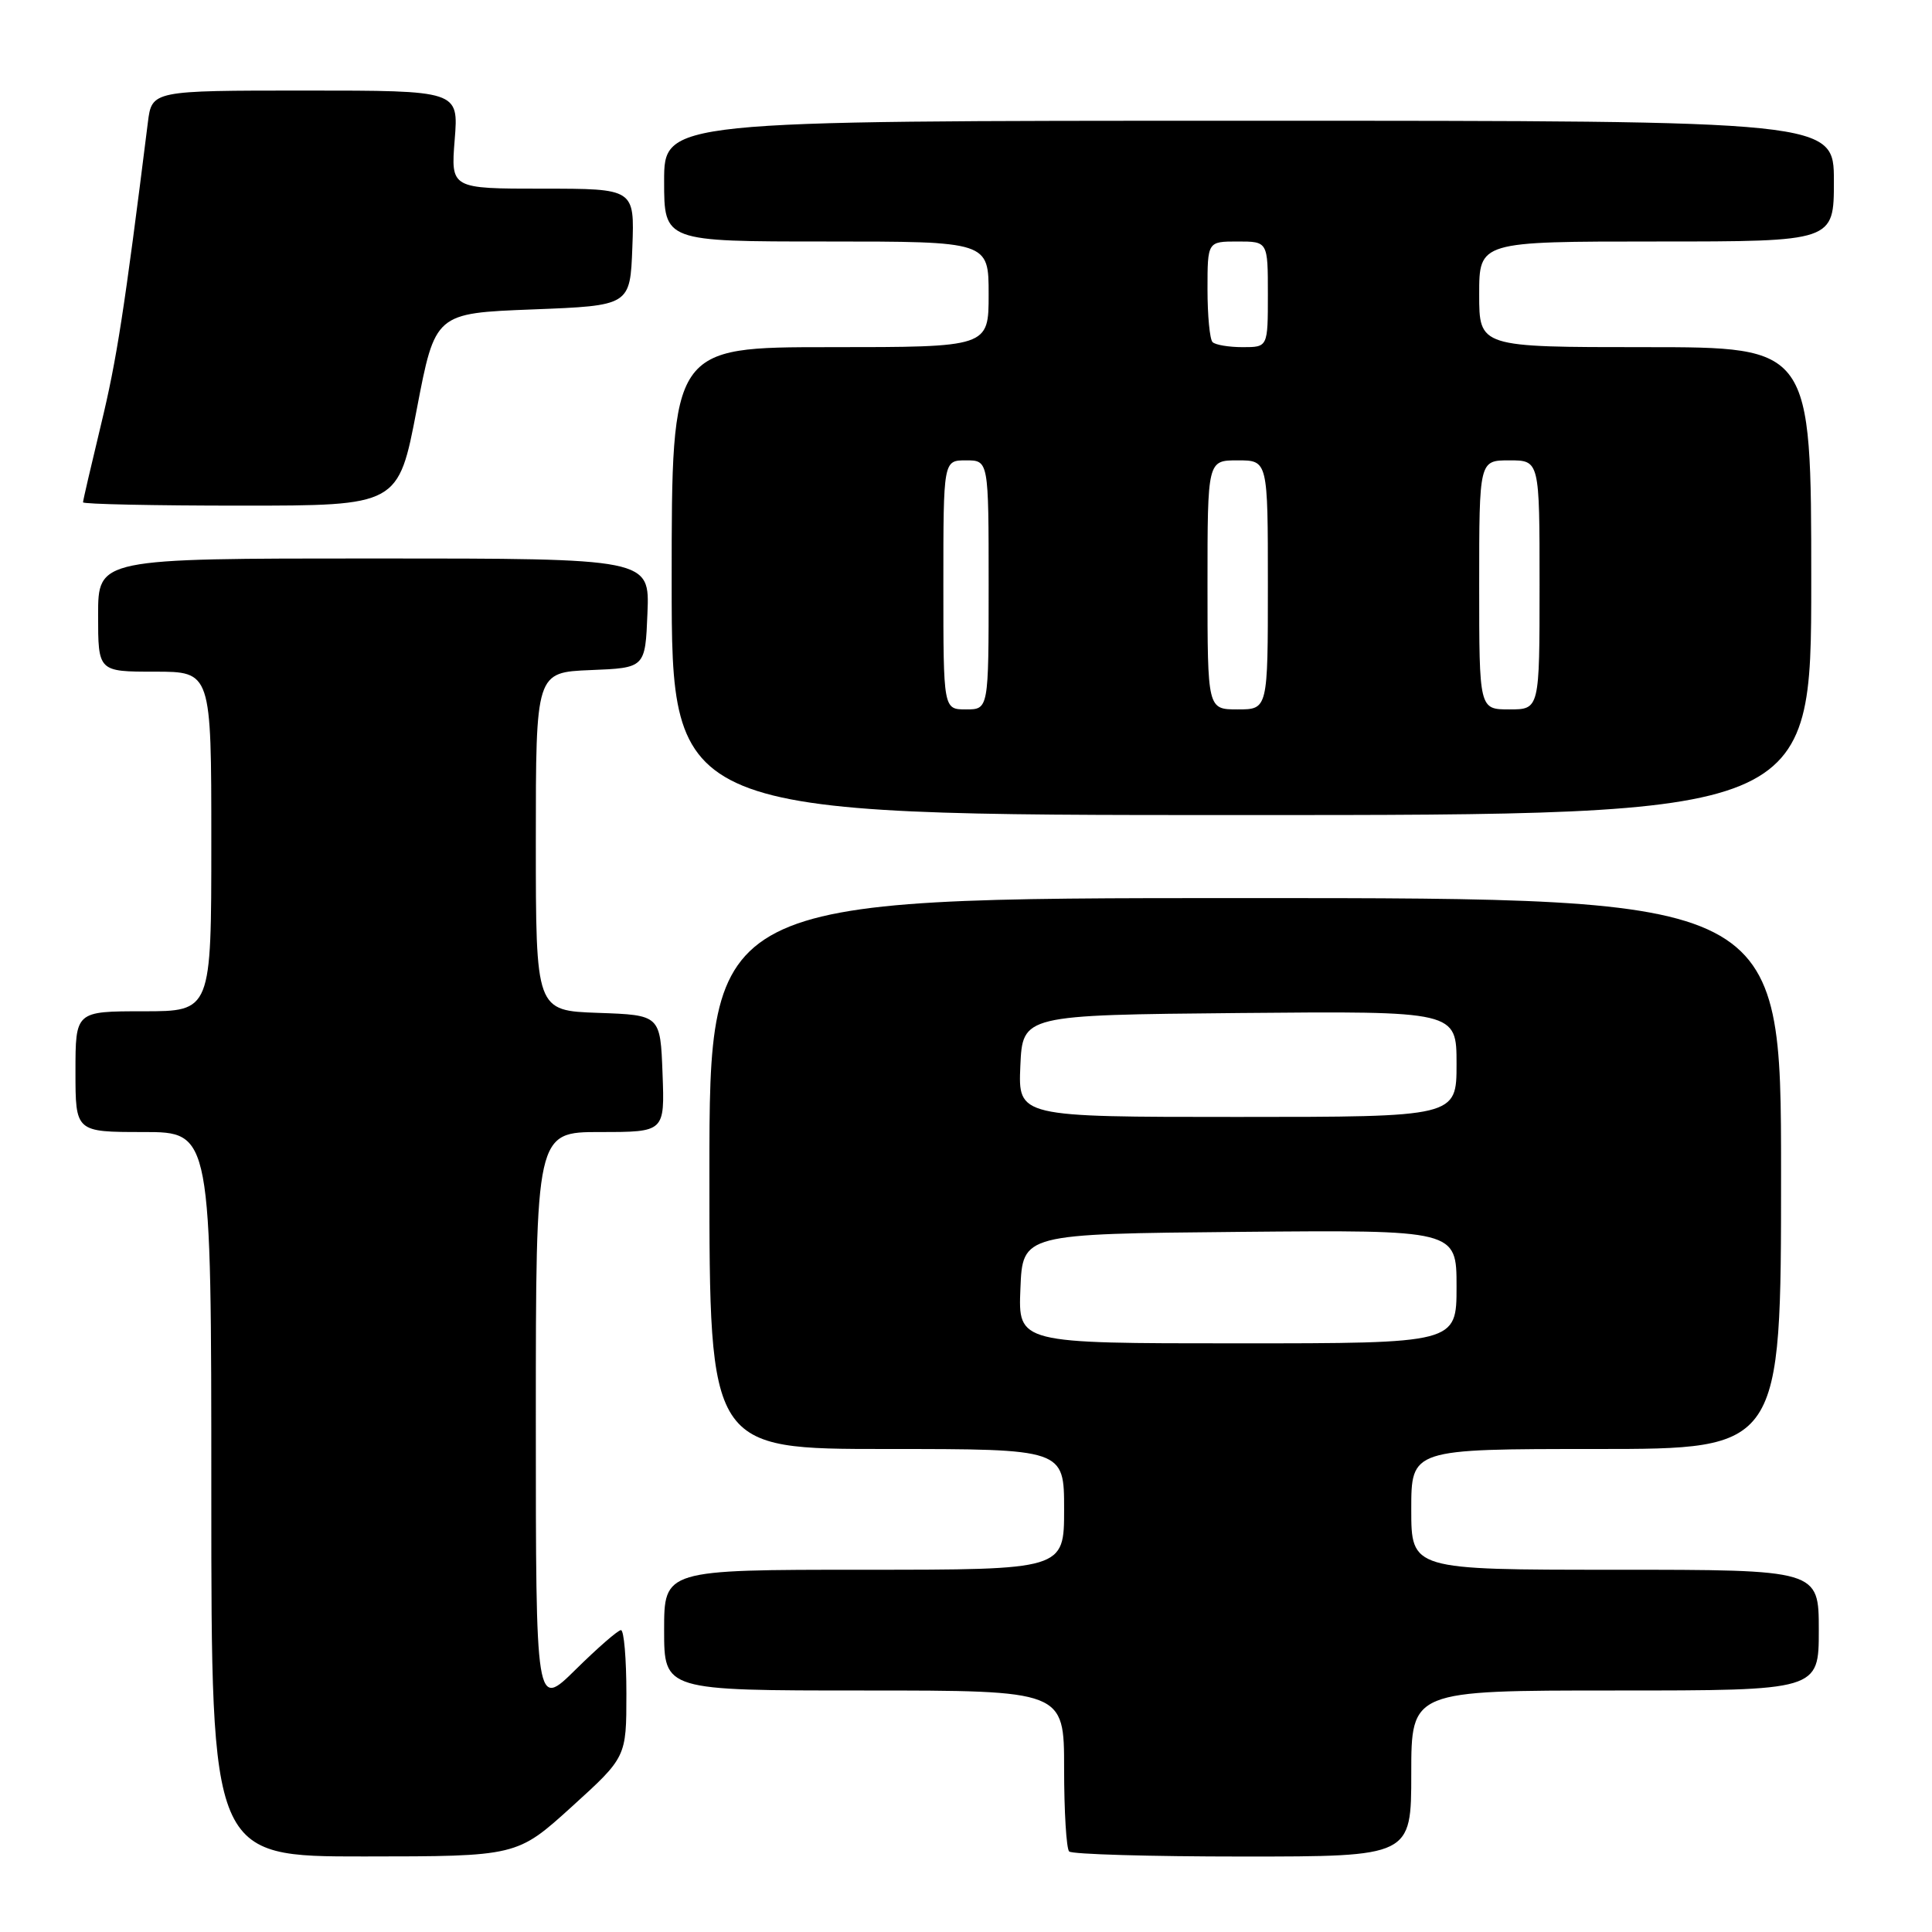 <?xml version="1.0" encoding="UTF-8" standalone="no"?>
<!DOCTYPE svg PUBLIC "-//W3C//DTD SVG 1.1//EN" "http://www.w3.org/Graphics/SVG/1.1/DTD/svg11.dtd" >
<svg xmlns="http://www.w3.org/2000/svg" xmlns:xlink="http://www.w3.org/1999/xlink" version="1.1" viewBox="0 0 256 256">
 <g >
 <path fill="currentColor"
d=" M 75.75 239.41 C 83.00 232.83 83.00 232.83 83.00 224.42 C 83.00 219.79 82.68 216.00 82.28 216.00 C 81.89 216.00 79.19 218.35 76.28 221.22 C 71.00 226.43 71.00 226.43 71.00 188.22 C 71.00 150.00 71.00 150.00 79.54 150.00 C 88.08 150.00 88.08 150.00 87.79 142.25 C 87.50 134.50 87.50 134.50 79.25 134.21 C 71.00 133.92 71.00 133.92 71.00 111.50 C 71.00 89.09 71.00 89.09 78.25 88.79 C 85.50 88.50 85.50 88.50 85.79 81.25 C 86.09 74.00 86.09 74.00 49.54 74.00 C 13.00 74.00 13.00 74.00 13.00 81.50 C 13.00 89.00 13.00 89.00 20.50 89.00 C 28.00 89.00 28.00 89.00 28.00 111.50 C 28.00 134.00 28.00 134.00 19.00 134.00 C 10.00 134.00 10.00 134.00 10.00 142.00 C 10.00 150.00 10.00 150.00 19.00 150.00 C 28.00 150.00 28.00 150.00 28.00 198.00 C 28.00 246.00 28.00 246.00 48.25 245.99 C 68.50 245.98 68.50 245.98 75.75 239.41 Z  M 187.00 235.00 C 187.00 224.00 187.00 224.00 214.00 224.00 C 241.00 224.00 241.00 224.00 241.00 216.00 C 241.00 208.00 241.00 208.00 214.00 208.00 C 187.00 208.00 187.00 208.00 187.00 200.00 C 187.00 192.00 187.00 192.00 211.50 192.00 C 236.00 192.00 236.00 192.00 236.00 155.50 C 236.00 119.00 236.00 119.00 165.00 119.00 C 94.00 119.00 94.00 119.00 94.00 155.50 C 94.00 192.00 94.00 192.00 117.50 192.00 C 141.00 192.00 141.00 192.00 141.00 200.00 C 141.00 208.00 141.00 208.00 114.50 208.00 C 88.00 208.00 88.00 208.00 88.00 216.00 C 88.00 224.00 88.00 224.00 114.50 224.00 C 141.00 224.00 141.00 224.00 141.00 234.33 C 141.00 240.02 141.30 244.97 141.67 245.33 C 142.03 245.70 152.38 246.00 164.67 246.00 C 187.00 246.00 187.00 246.00 187.00 235.00 Z  M 240.00 77.00 C 240.00 46.00 240.00 46.00 218.00 46.00 C 196.00 46.00 196.00 46.00 196.00 39.00 C 196.00 32.00 196.00 32.00 219.50 32.00 C 243.00 32.00 243.00 32.00 243.00 24.00 C 243.00 16.00 243.00 16.00 165.50 16.00 C 88.00 16.00 88.00 16.00 88.00 24.00 C 88.00 32.00 88.00 32.00 109.50 32.00 C 131.00 32.00 131.00 32.00 131.00 39.00 C 131.00 46.00 131.00 46.00 110.00 46.00 C 89.00 46.00 89.00 46.00 89.00 77.00 C 89.00 108.00 89.00 108.00 164.50 108.00 C 240.00 108.00 240.00 108.00 240.00 77.00 Z  M 55.22 54.25 C 57.66 41.50 57.66 41.50 70.58 41.00 C 83.50 40.50 83.50 40.50 83.79 32.75 C 84.08 25.00 84.08 25.00 71.91 25.00 C 59.73 25.00 59.73 25.00 60.25 18.50 C 60.77 12.00 60.77 12.00 40.45 12.00 C 20.12 12.00 20.12 12.00 19.59 16.25 C 16.48 41.14 15.46 47.70 13.39 56.24 C 12.08 61.68 11.00 66.32 11.00 66.56 C 11.00 66.80 20.40 67.00 31.89 67.00 C 52.78 67.00 52.78 67.00 55.22 54.25 Z  M 135.21 170.75 C 135.50 163.50 135.50 163.50 164.25 163.23 C 193.00 162.97 193.00 162.97 193.00 170.48 C 193.00 178.00 193.00 178.00 163.96 178.00 C 134.91 178.00 134.91 178.00 135.21 170.75 Z  M 135.20 141.25 C 135.50 134.50 135.50 134.50 164.25 134.23 C 193.00 133.97 193.00 133.97 193.00 140.98 C 193.00 148.00 193.00 148.00 163.95 148.00 C 134.91 148.00 134.91 148.00 135.20 141.25 Z  M 125.00 77.50 C 125.00 61.00 125.00 61.00 128.00 61.00 C 131.00 61.00 131.00 61.00 131.00 77.50 C 131.00 94.00 131.00 94.00 128.00 94.00 C 125.00 94.00 125.00 94.00 125.00 77.50 Z  M 160.00 77.50 C 160.00 61.00 160.00 61.00 164.00 61.00 C 168.00 61.00 168.00 61.00 168.00 77.50 C 168.00 94.00 168.00 94.00 164.00 94.00 C 160.00 94.00 160.00 94.00 160.00 77.50 Z  M 196.00 77.50 C 196.00 61.00 196.00 61.00 200.00 61.00 C 204.00 61.00 204.00 61.00 204.00 77.50 C 204.00 94.00 204.00 94.00 200.00 94.00 C 196.00 94.00 196.00 94.00 196.00 77.50 Z  M 160.67 45.33 C 160.30 44.97 160.00 41.82 160.00 38.33 C 160.00 32.00 160.00 32.00 164.00 32.00 C 168.00 32.00 168.00 32.00 168.00 39.00 C 168.00 46.00 168.00 46.00 164.67 46.00 C 162.83 46.00 161.03 45.70 160.67 45.33 Z "/>
</g>
</svg>